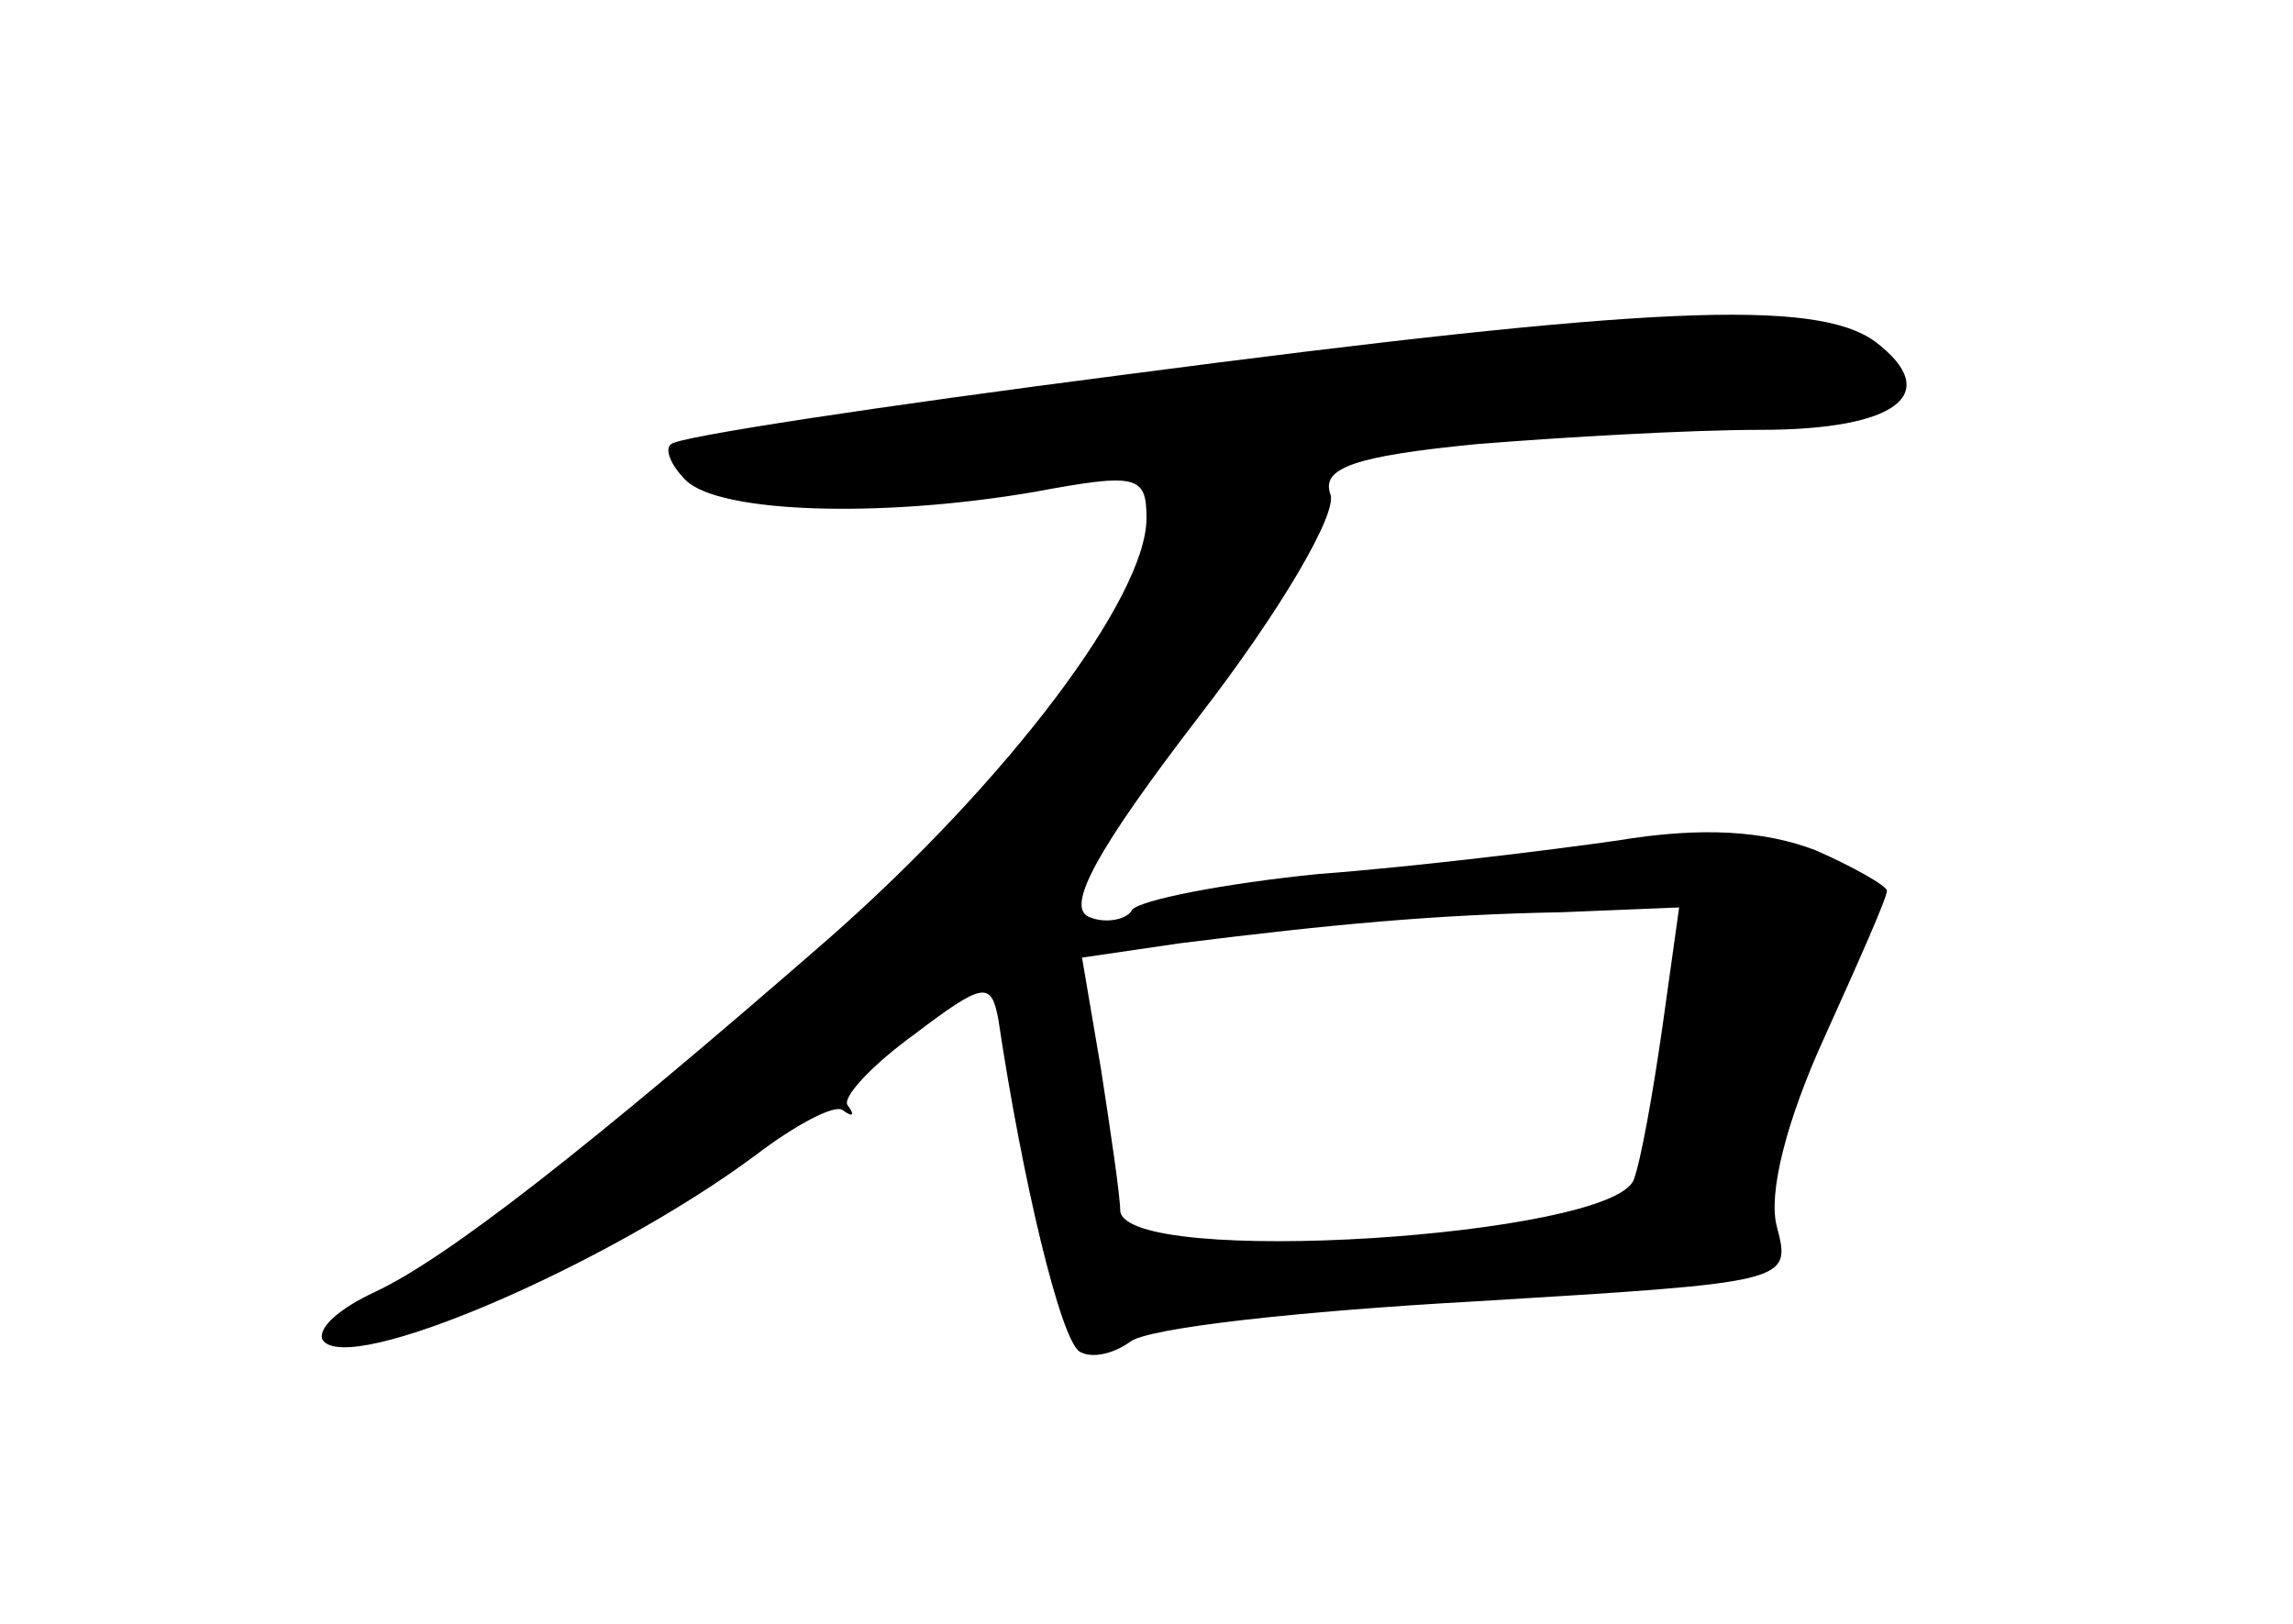 <?xml version="1.0" standalone="no"?>
<!DOCTYPE svg PUBLIC "-//W3C//DTD SVG 20010904//EN"
 "http://www.w3.org/TR/2001/REC-SVG-20010904/DTD/svg10.dtd">
<svg version="1.0" xmlns="http://www.w3.org/2000/svg"
 width="96pt" height="68pt" viewBox="0 0 96 68"
 preserveAspectRatio="xMidYMid meet">
<g transform="translate(0,68) scale(0.1,-0.1)"
fill="#000000" stroke="none">
<path d="M470 523 c-101 -13 -187 -26 -189 -29 -3 -2 0 -9 6 -15 14 -14 82
-16 146 -5 43 8 47 7 47 -11 0 -33 -58 -110 -133 -176 -101 -88 -160 -134
-190 -148 -15 -7 -24 -15 -22 -20 10 -16 119 31 181 77 17 13 34 22 37 19 4
-3 5 -2 2 2 -3 3 10 17 28 30 29 22 32 22 35 6 10 -67 26 -134 34 -139 5 -3
14 -1 21 4 7 6 72 13 144 17 132 8 133 8 127 31 -4 14 4 45 20 80 14 31 26 58
26 61 0 2 -14 10 -30 17 -21 8 -47 10 -83 4 -28 -4 -85 -11 -125 -14 -40 -4
-75 -11 -78 -15 -2 -4 -11 -6 -18 -3 -10 4 3 28 46 84 34 44 58 85 55 93 -4
11 10 16 61 21 37 3 90 6 119 6 57 0 77 15 48 37 -25 18 -94 15 -315 -14z
m226 -273 c-4 -28 -9 -56 -12 -64 -9 -24 -213 -37 -215 -13 0 6 -4 33 -8 59
l-8 47 41 6 c64 8 107 12 160 13 l49 2 -7 -50z"/>
</g>
</svg>
